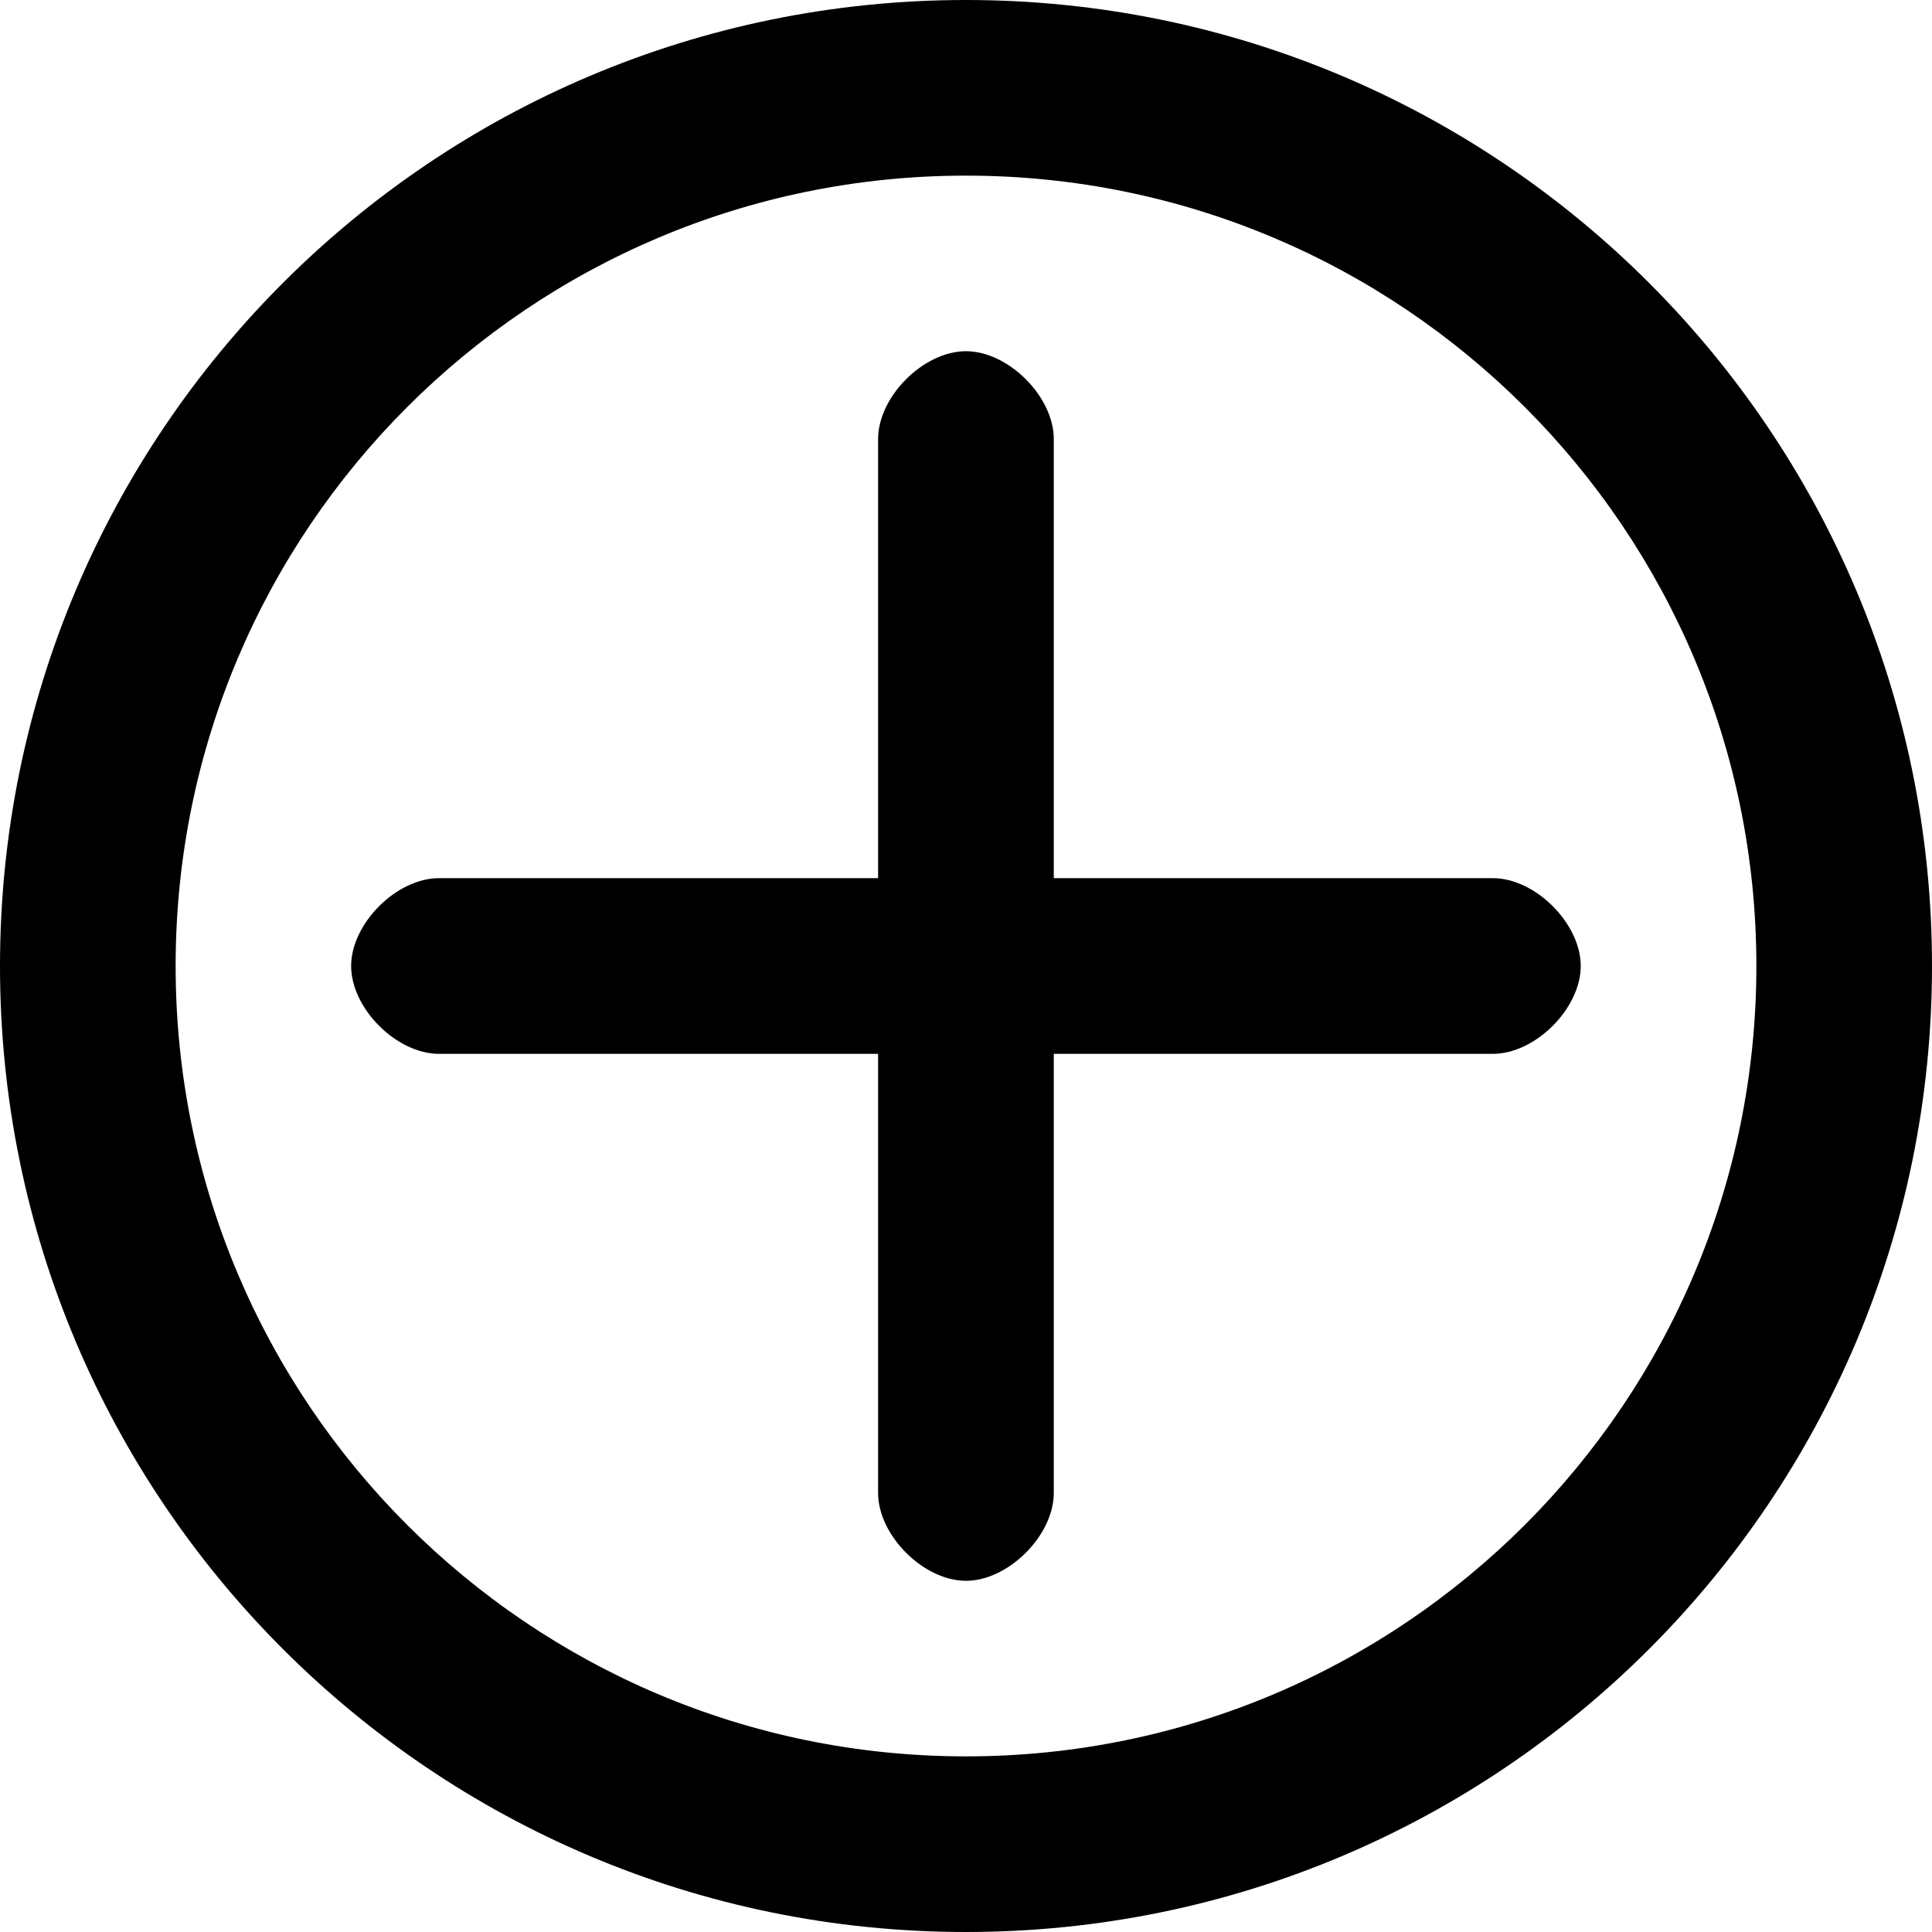 <!-- Generated by IcoMoon.io -->
<svg version="1.1" xmlns="http://www.w3.org/2000/svg" width="32" height="32" viewBox="0 0 32 32">
<title>add</title>
<path d="M26.182 16c0 0.703-0.752 1.455-1.455 1.455h-7.273v7.273c0 0.703-0.752 1.455-1.455 1.455s-1.455-0.752-1.455-1.455v-7.273h-7.273c-0.703 0-1.455-0.752-1.455-1.455s0.752-1.455 1.455-1.455h7.273v-7.273c0-0.703 0.752-1.455 1.455-1.455s1.455 0.752 1.455 1.455v7.273h7.273c0.703 0 1.455 0.752 1.455 1.455z"></path>
<path d="M32 16c0-8.837-7.163-16-16-16s-16 7.163-16 16c0 8.837 7.163 16 16 16s16-7.163 16-16zM29.091 16c0 7.23-5.861 13.091-13.091 13.091s-13.091-5.861-13.091-13.091c0-7.23 5.861-13.091 13.091-13.091s13.091 5.861 13.091 13.091z"></path>
</svg>
